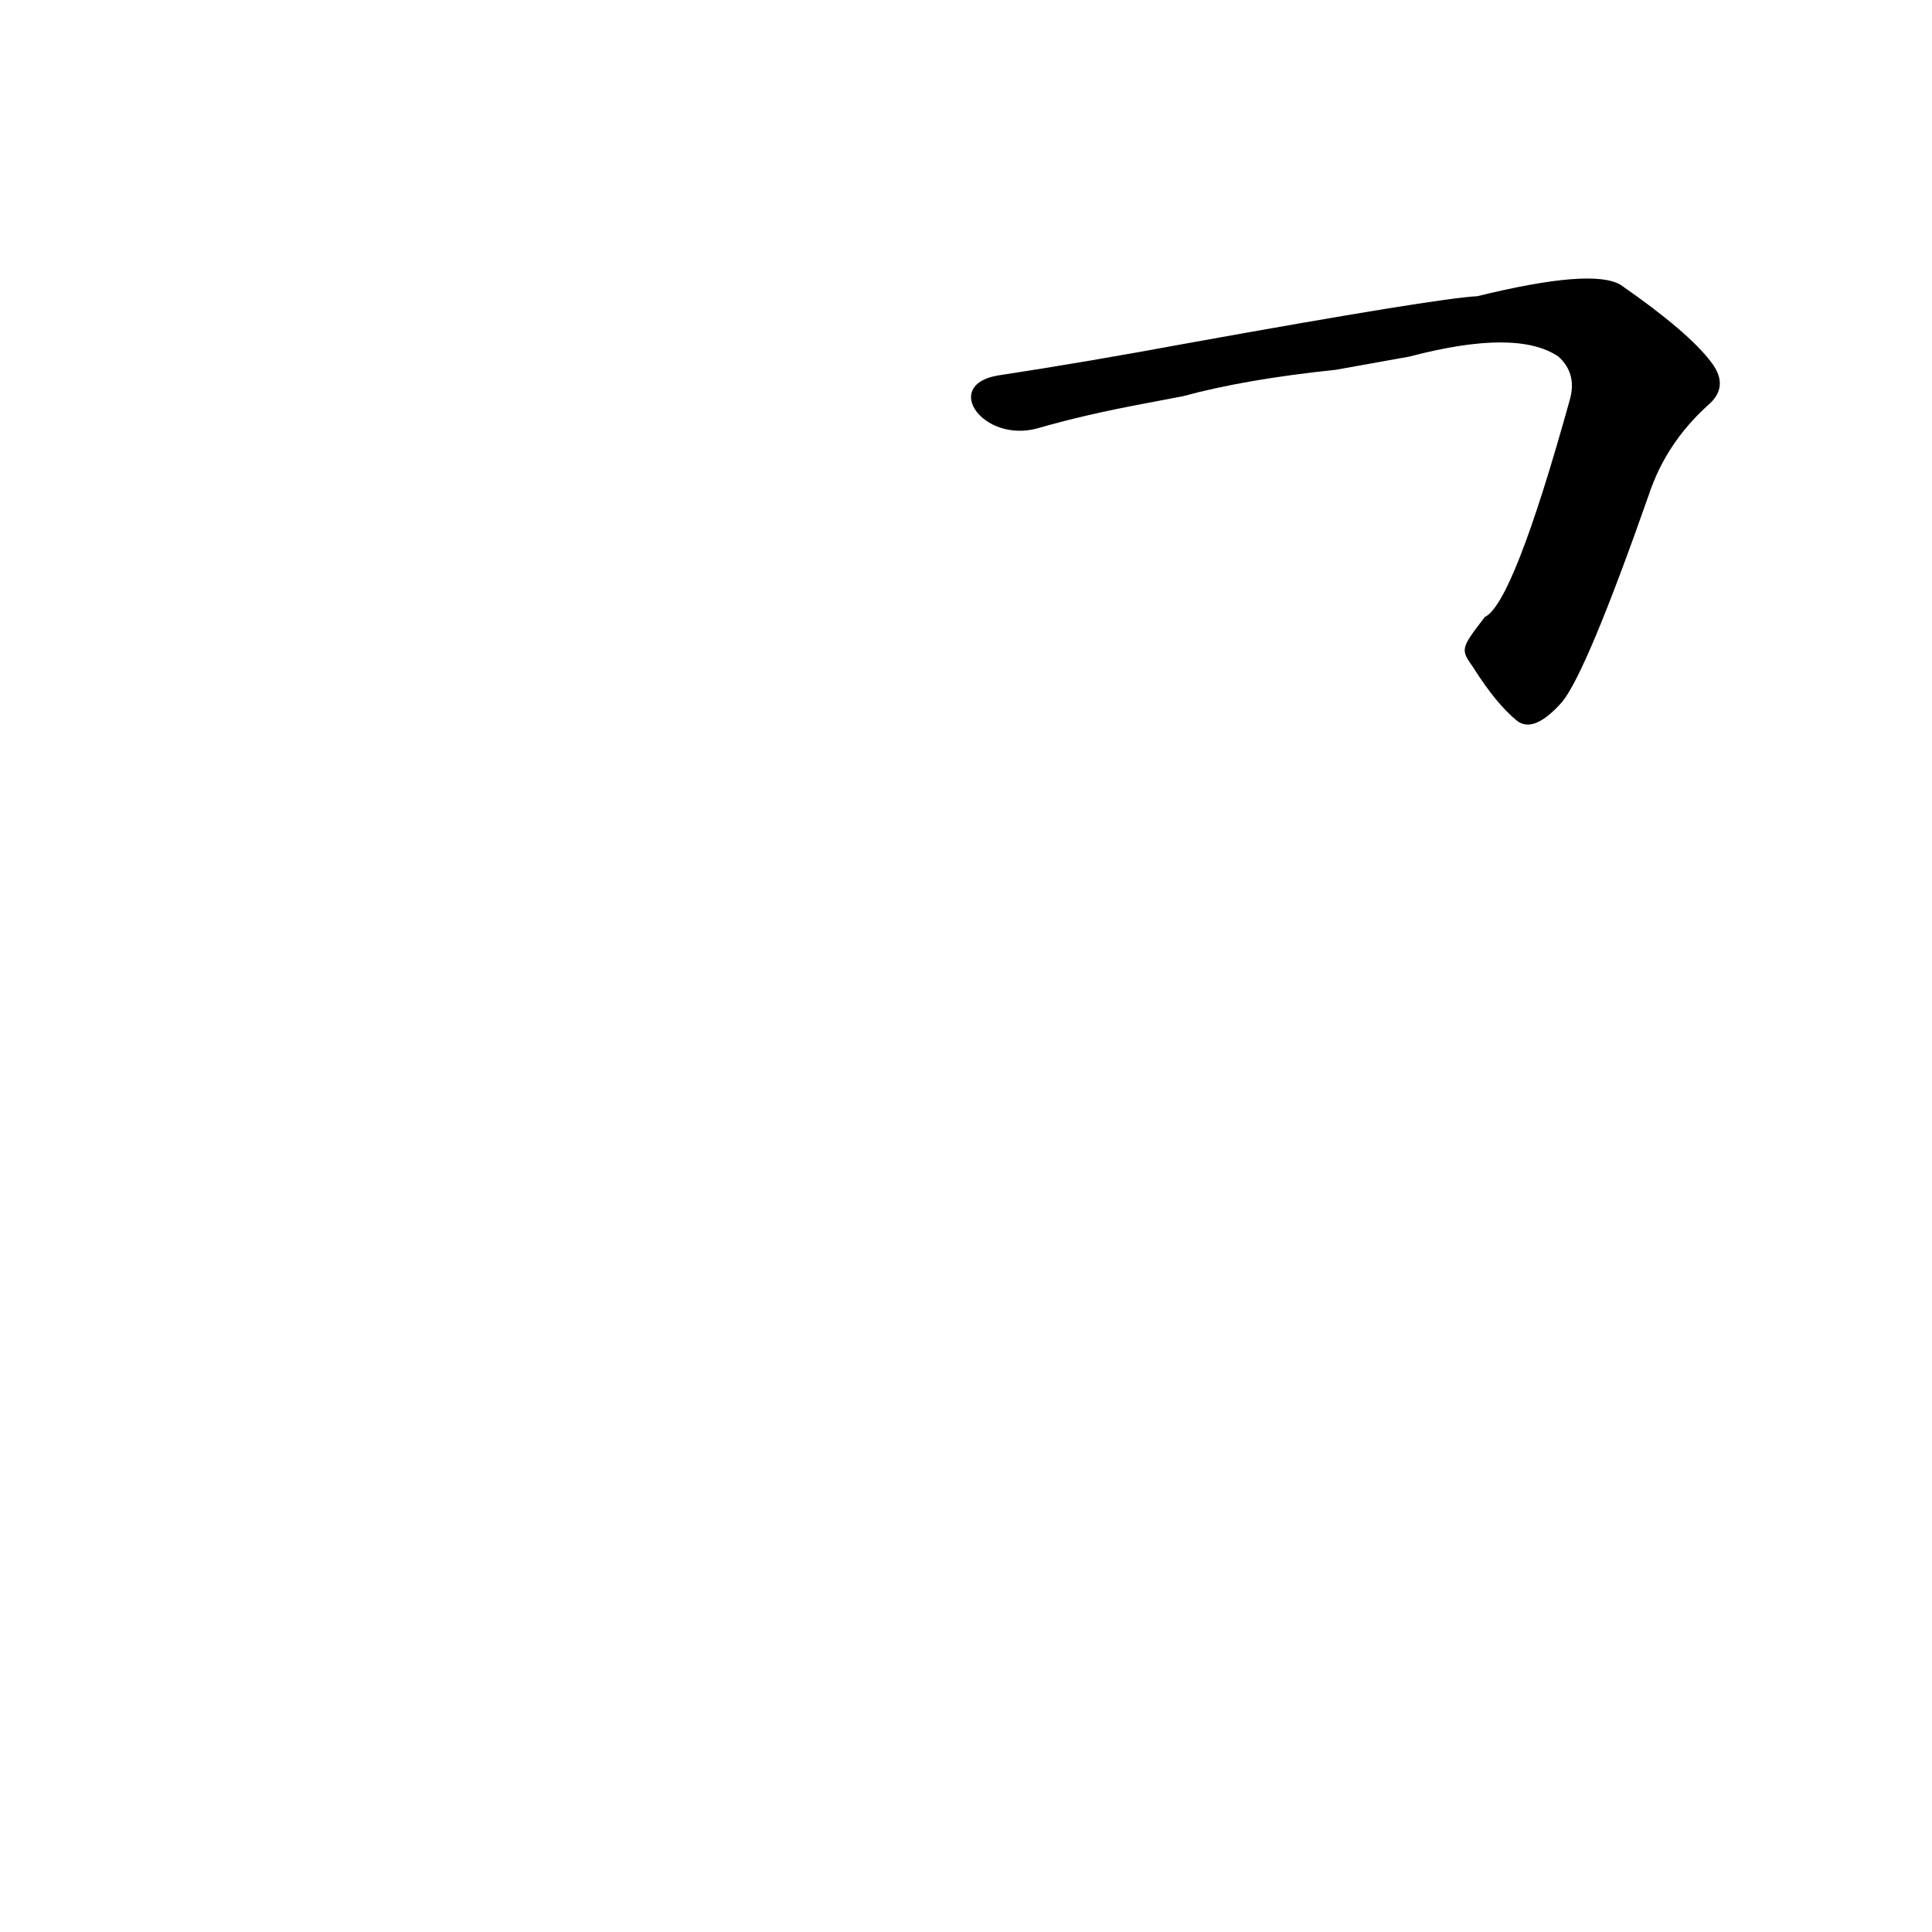 <?xml version='1.0' encoding='utf-8'?>
<svg xmlns="http://www.w3.org/2000/svg" version="1.1" viewBox="0 0 1024 1024"><g transform="scale(1, -1) translate(0, -900)"><path d="M 781 546 Q 793 527 804 518 Q 813 511 828 528 Q 841 544 874 638 Q 883 665 905 685 Q 917 695 907 708 Q 895 724 859 749 Q 844 758 783 743 Q 762 742 629 718 Q 575 708 529 701 C 499 696 521 665 550 673 Q 574 680 606 686 L 627 690 Q 660 699 708 704 L 747 711 Q 804 726 826 711 Q 836 702 832 688 Q 802 580 787 573 C 774 556 774 556 781 546 Z" fill="black" /></g></svg>